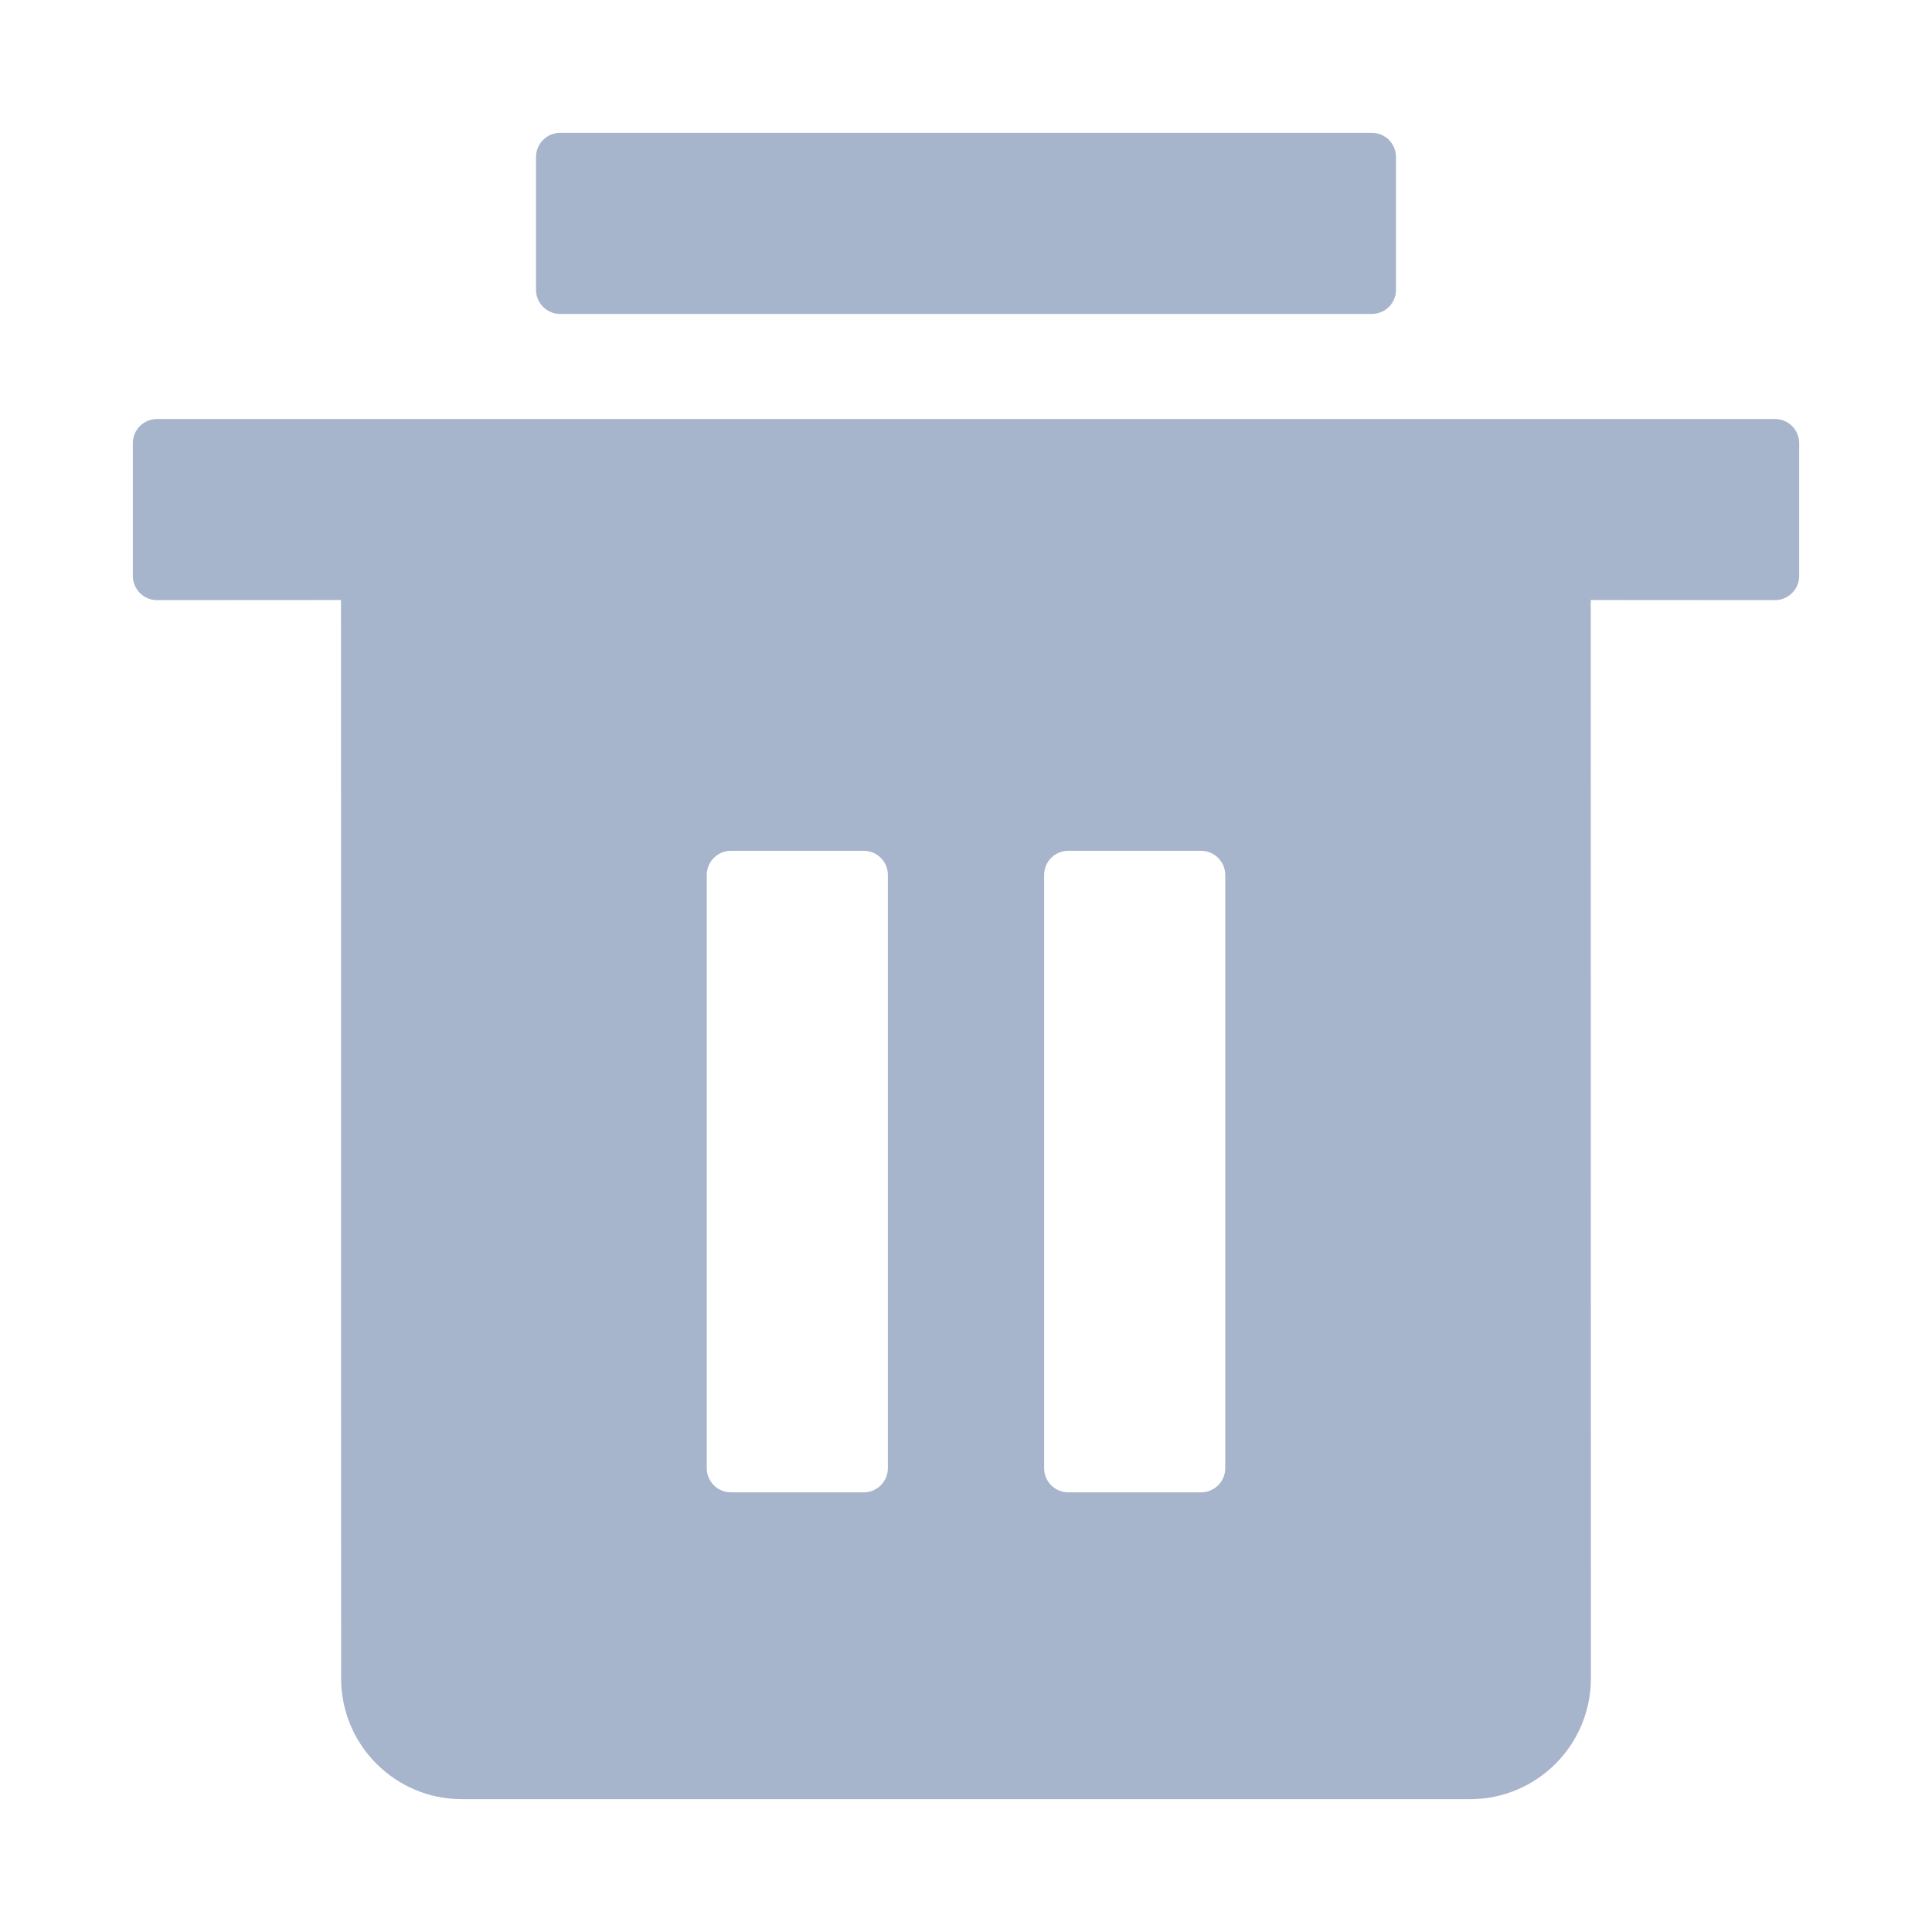 <?xml version="1.0" encoding="UTF-8"?>
<svg width="16px" height="16px" viewBox="0 0 16 16" version="1.1" xmlns="http://www.w3.org/2000/svg" xmlns:xlink="http://www.w3.org/1999/xlink">
    <title>ic_bottom_rail_delete</title>
    <g id="ic_bottom_rail_delete" stroke="none" stroke-width="1" fill="none" fill-rule="evenodd">
        <rect id="矩形" fill="#D8D8D8" opacity="0" x="0" y="0" width="16" height="16"></rect>
        <path d="M14.7,3.47 C14.81,3.47 14.9,3.559 14.9,3.67 L14.9,4.77 C14.9,4.88 14.81,4.97 14.7,4.97 L13.174,4.969 L13.175,13.9 C13.175,14.452 12.727,14.9 12.175,14.9 L3.825,14.9 C3.273,14.9 2.825,14.452 2.825,13.9 L2.824,4.969 L1.3,4.97 C1.19,4.97 1.1,4.88 1.1,4.77 L1.1,3.67 C1.1,3.559 1.19,3.47 1.3,3.47 L14.7,3.47 Z M7.153,7.046 L6.053,7.046 C5.943,7.046 5.853,7.136 5.853,7.246 L5.853,7.246 L5.853,12.159 C5.853,12.269 5.943,12.359 6.053,12.359 L6.053,12.359 L7.153,12.359 C7.264,12.359 7.353,12.269 7.353,12.159 L7.353,12.159 L7.353,7.246 C7.353,7.136 7.264,7.046 7.153,7.046 L7.153,7.046 Z M9.947,7.046 L8.847,7.046 C8.736,7.046 8.647,7.136 8.647,7.246 L8.647,7.246 L8.647,12.159 C8.647,12.269 8.736,12.359 8.847,12.359 L8.847,12.359 L9.947,12.359 C10.057,12.359 10.147,12.269 10.147,12.159 L10.147,12.159 L10.147,7.246 C10.147,7.136 10.057,7.046 9.947,7.046 L9.947,7.046 Z M11.361,1.1 C11.472,1.1 11.561,1.19 11.561,1.3 L11.561,2.4 C11.561,2.51 11.472,2.6 11.361,2.6 L4.639,2.6 C4.528,2.6 4.439,2.51 4.439,2.4 L4.439,1.3 C4.439,1.19 4.528,1.1 4.639,1.1 L11.361,1.1 Z" id="形状结合" fill="#A6B5CC" fill-rule="nonzero"></path>
    </g>
</svg>